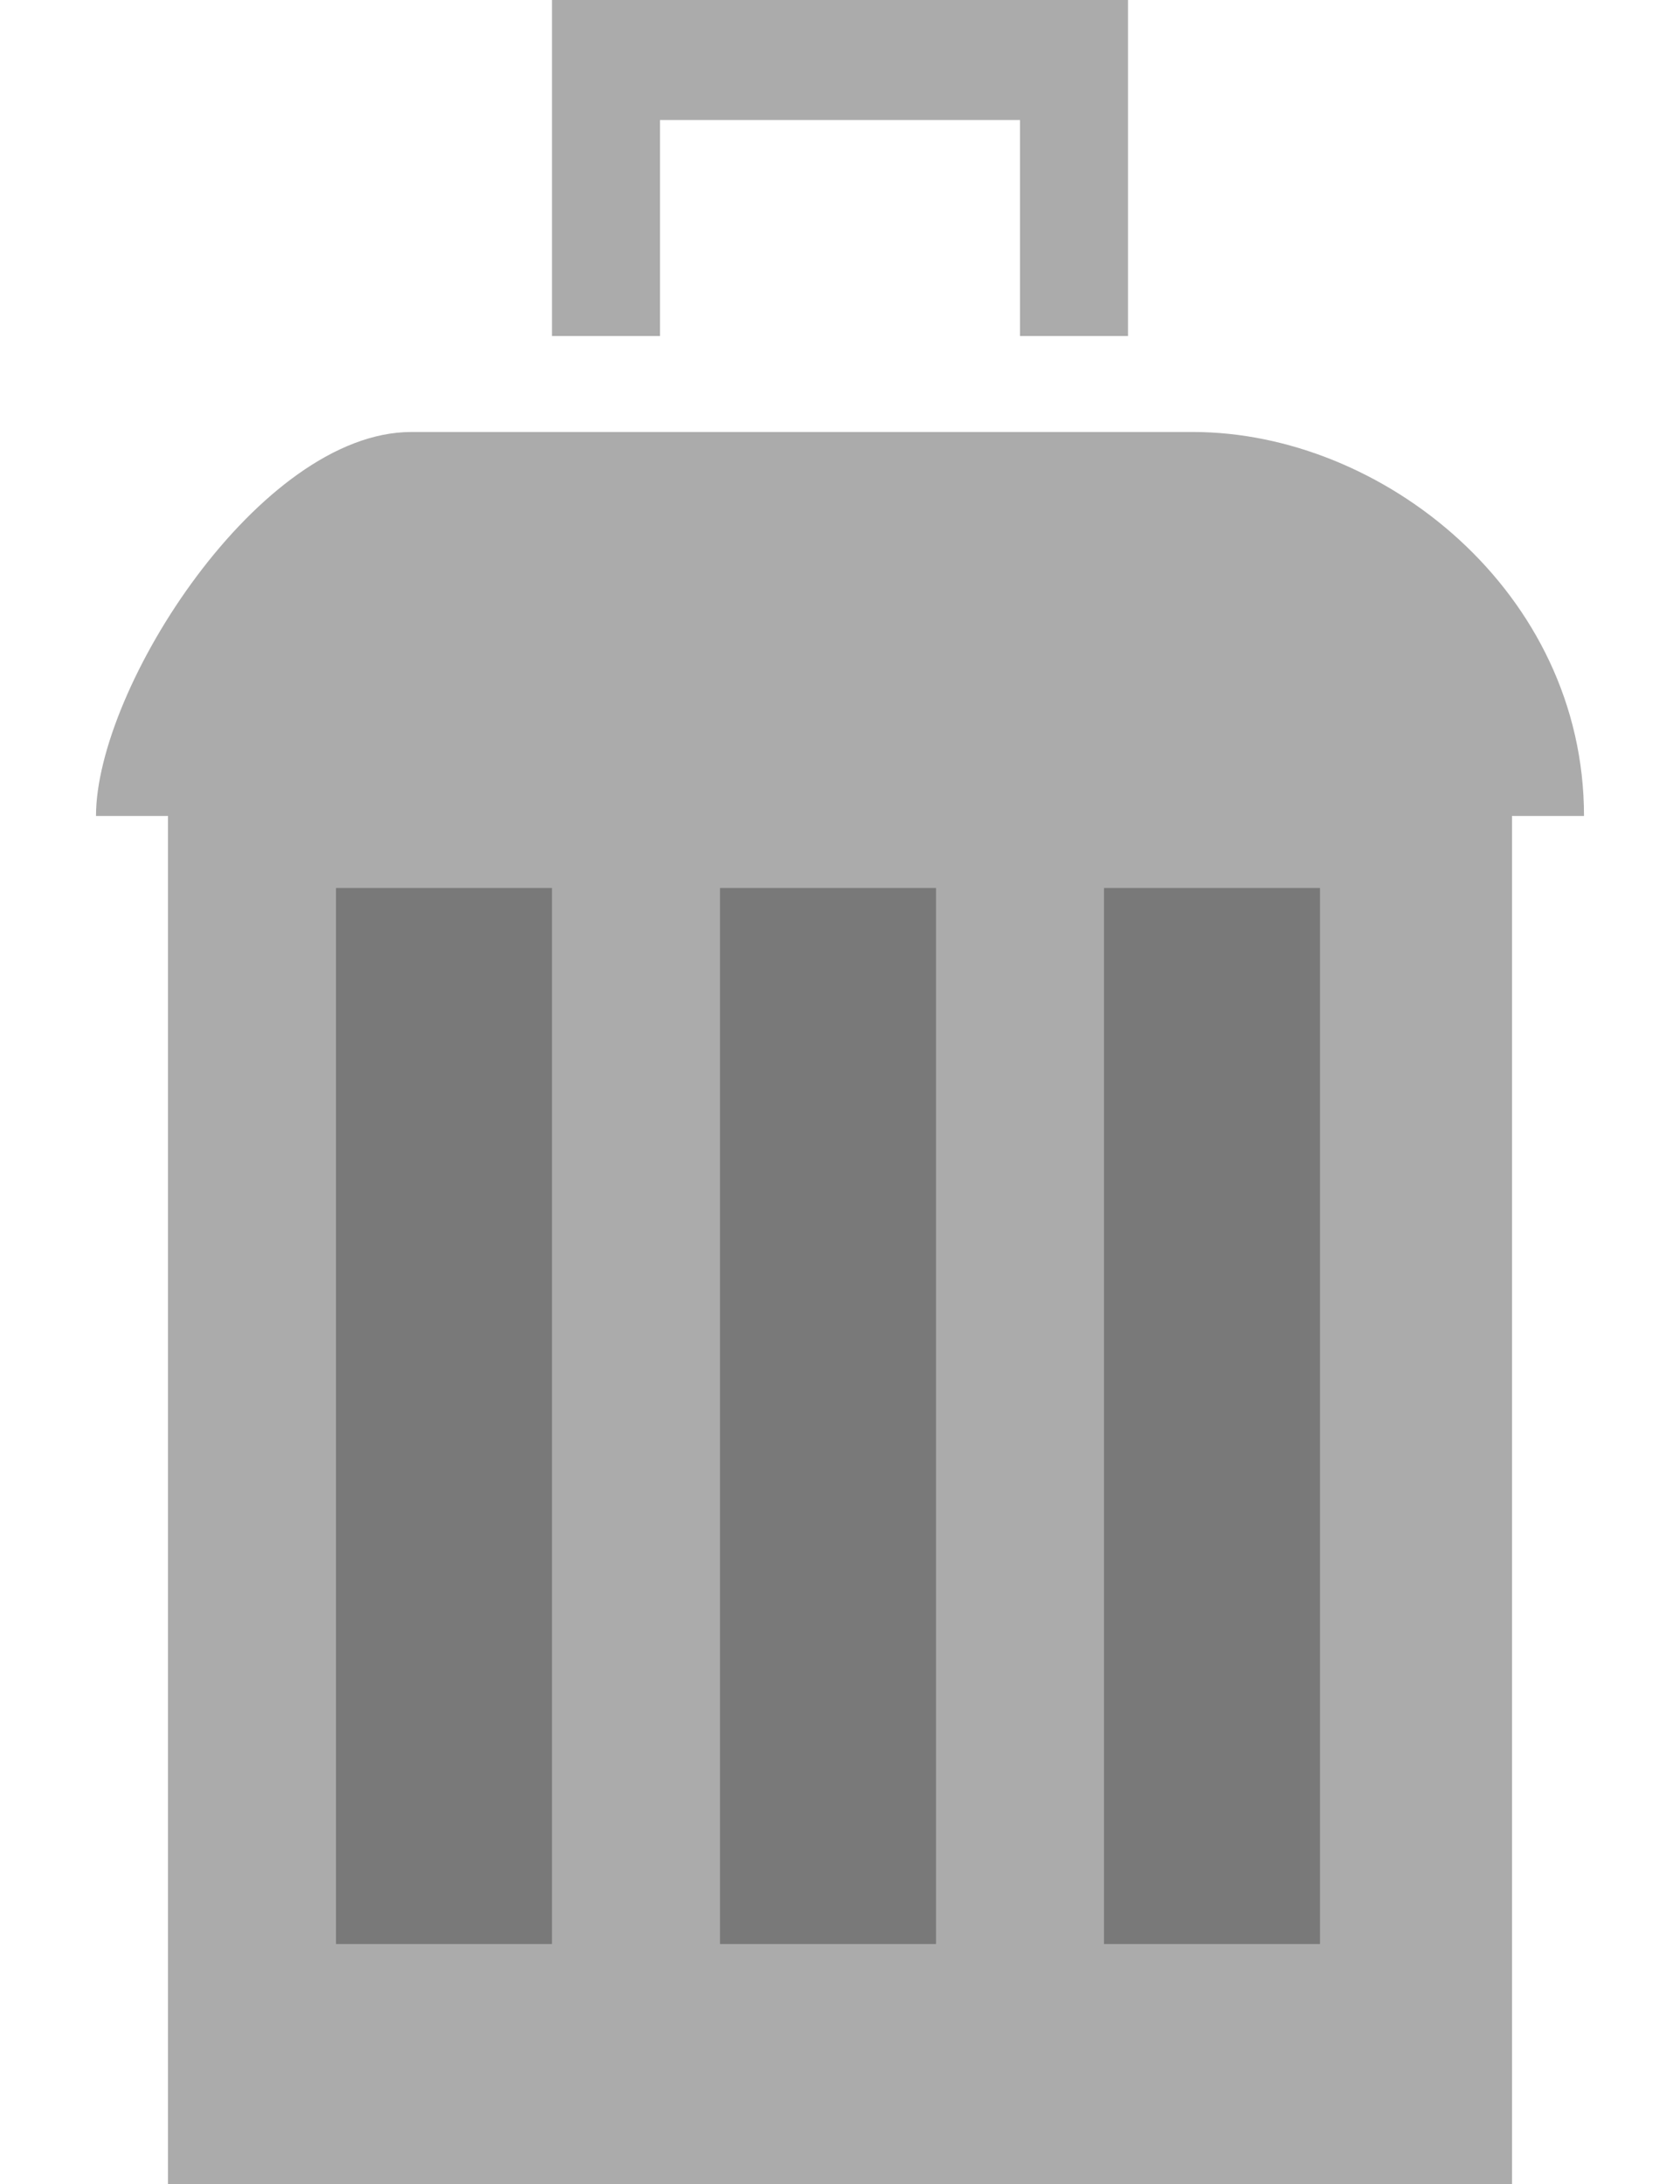 <svg width="70" height="91" viewBox="0 0 70 91" fill="none" xmlns="http://www.w3.org/2000/svg">
<rect x="7" y="27" width="56" height="64" fill="#ABABAB"/>
<g filter="url(#filter0_d)">
<path d="M4 30H66C66 20.667 57.598 14 49.712 14H17.136C10.831 14 4 24.667 4 30Z" fill="#ABABAB"/>
</g>
<path d="M27.5 5V14H23V0H47V14H42.5V5H27.5Z" fill="#ABABAB"/>
<rect x="14" y="37" width="9" height="44" fill="#797979"/>
<rect x="30" y="37" width="9" height="44" fill="#797979"/>
<rect x="46" y="37" width="9" height="44" fill="#797979"/>
<defs>
<filter id="filter0_d" x="0" y="14" width="70" height="24" filterUnits="userSpaceOnUse" color-interpolation-filters="sRGB">
<feFlood flood-opacity="0" result="BackgroundImageFix"/>
<feColorMatrix in="SourceAlpha" type="matrix" values="0 0 0 0 0 0 0 0 0 0 0 0 0 0 0 0 0 0 127 0" result="hardAlpha"/>
<feOffset dy="4"/>
<feGaussianBlur stdDeviation="2"/>
<feComposite in2="hardAlpha" operator="out"/>
<feColorMatrix type="matrix" values="0 0 0 0 0 0 0 0 0 0 0 0 0 0 0 0 0 0 0.25 0"/>
<feBlend mode="normal" in2="BackgroundImageFix" result="effect1_dropShadow"/>
<feBlend mode="normal" in="SourceGraphic" in2="effect1_dropShadow" result="shape"/>
</filter>
</defs>
</svg>
